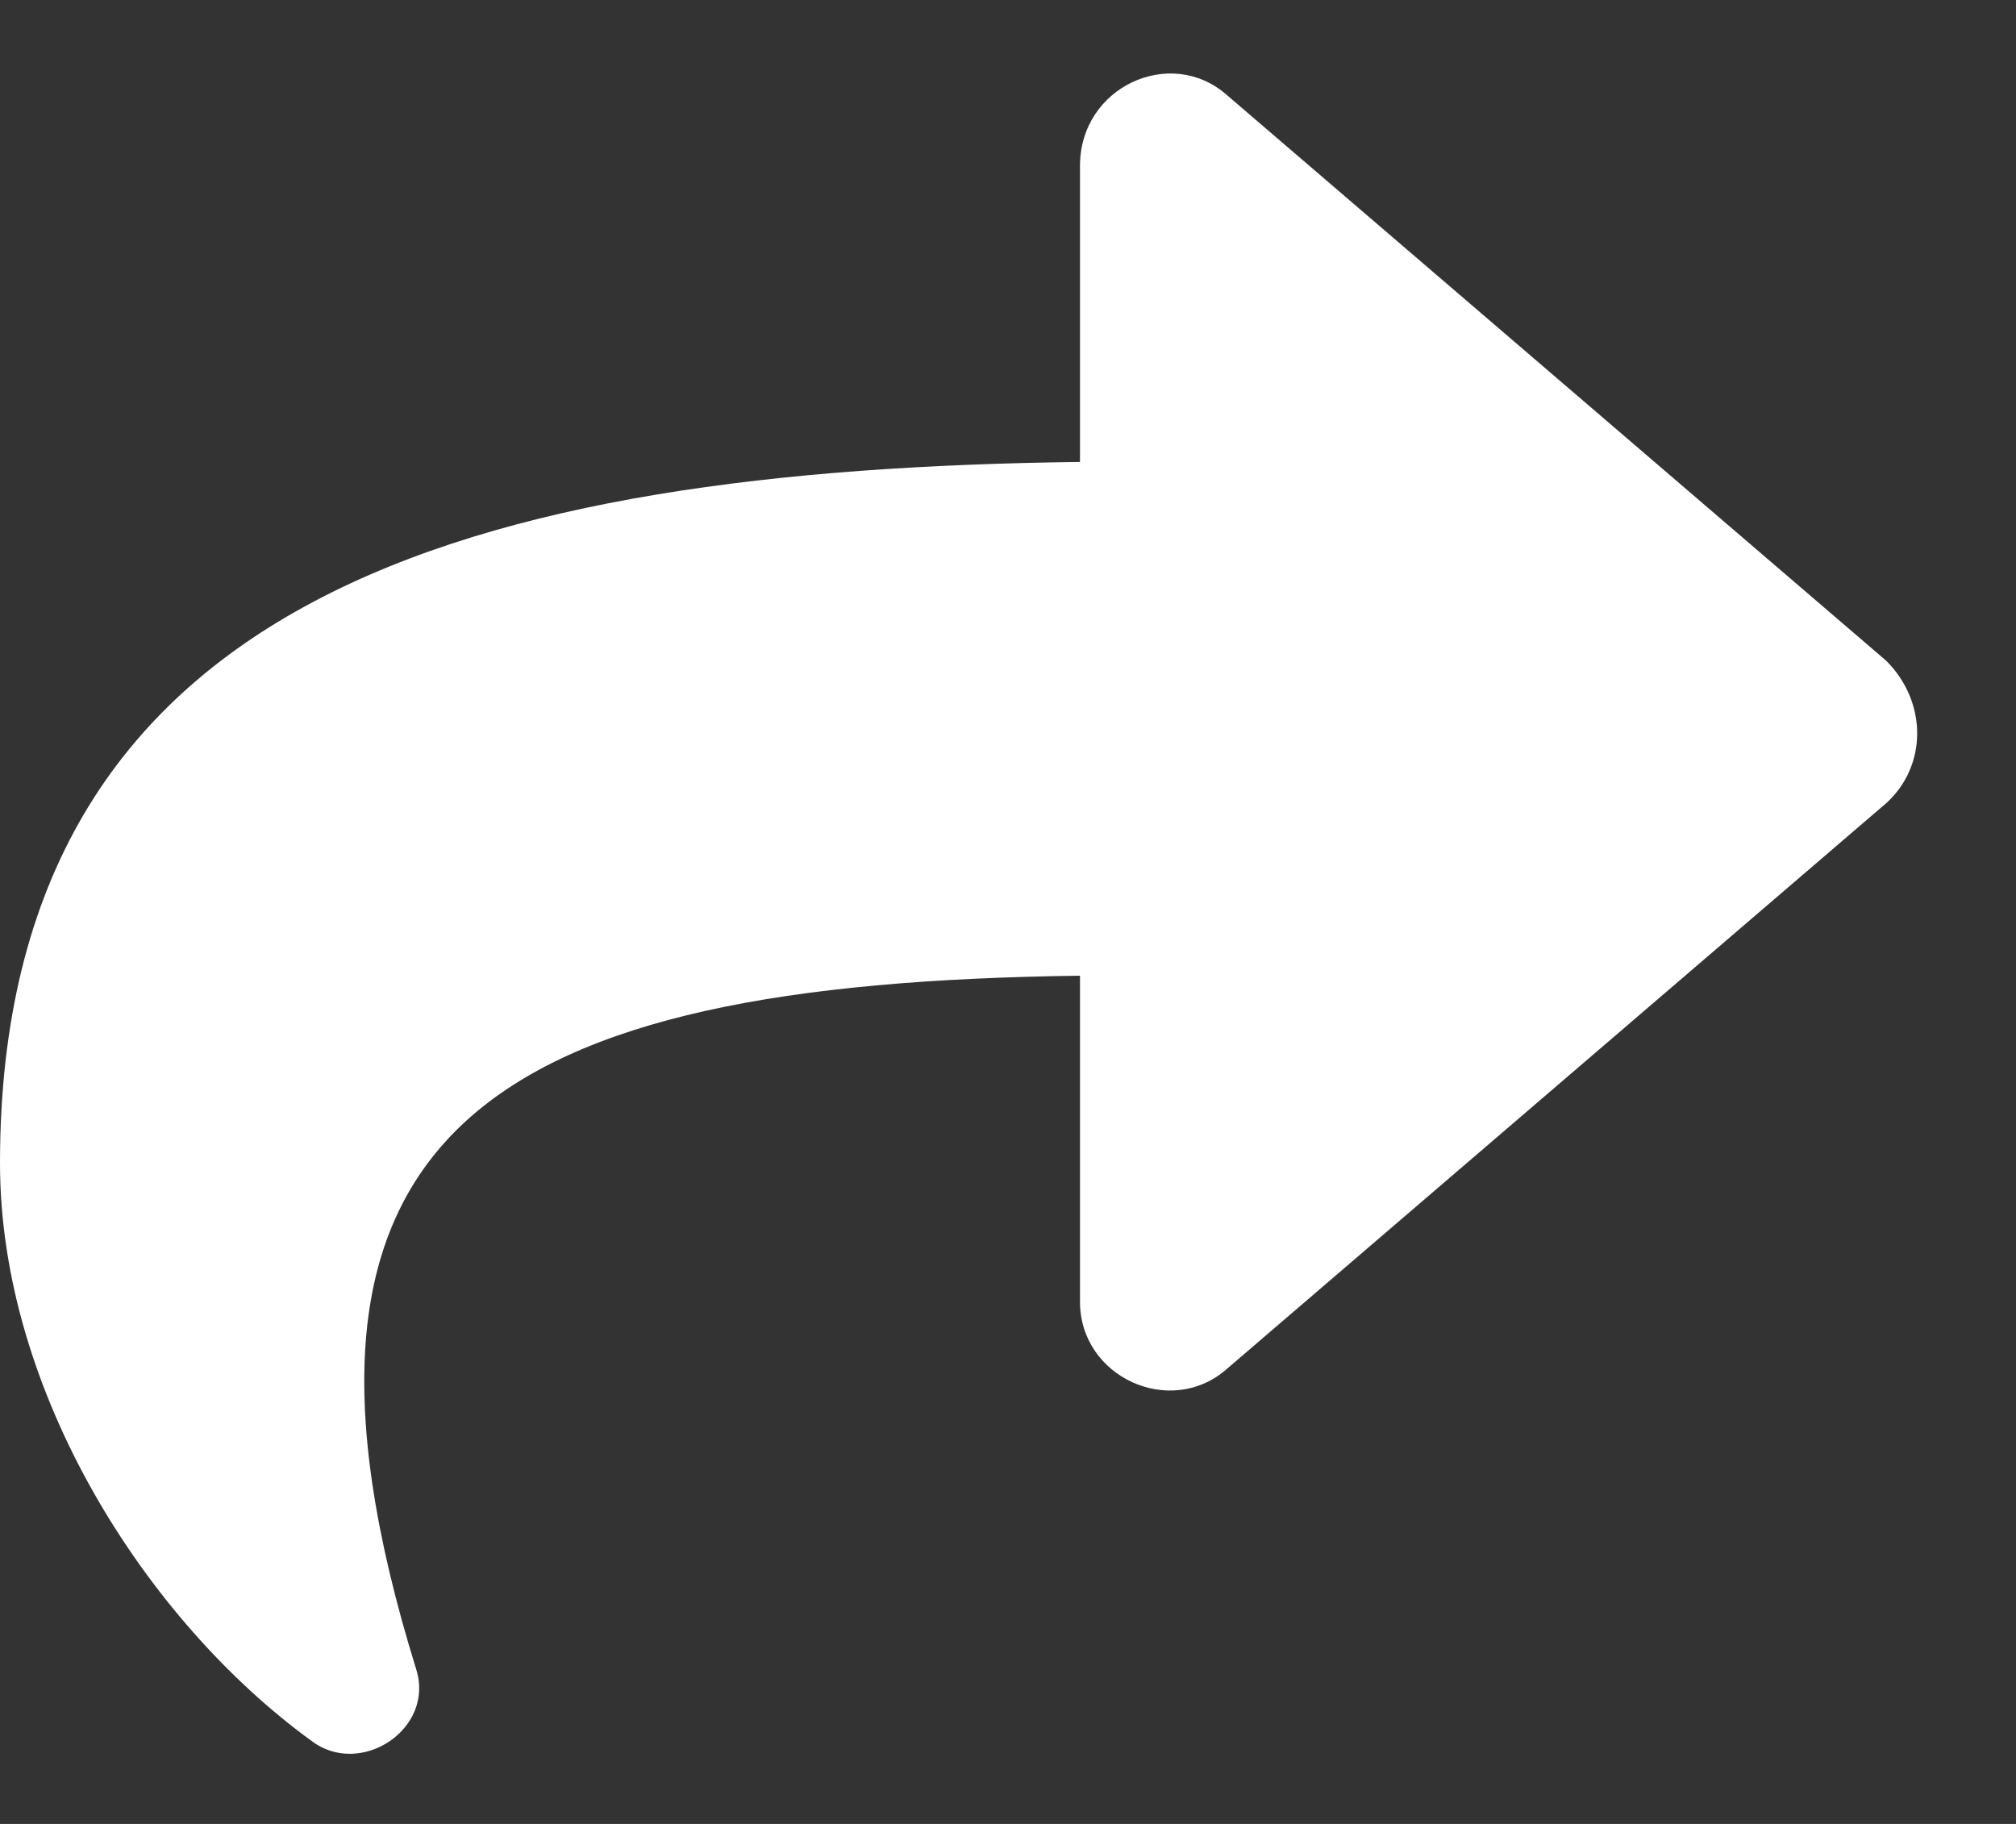 <svg width="21" height="19" viewBox="0 0 21 19" fill="none" xmlns="http://www.w3.org/2000/svg">
<rect x="0" y="0" width="21" height="19" fill="#333333" stroke="none"/>
<path d="M19.648 8.367L12.773 14.266C12.188 14.773 11.25 14.344 11.25 13.562V10.164C5.156 10.242 2.578 11.727 4.336 17.391C4.531 18.016 3.75 18.523 3.242 18.133C1.523 16.883 0 14.5 0 12.117C0 6.18 4.961 4.891 11.25 4.812V1.727C11.25 0.906 12.188 0.477 12.773 0.984L19.648 6.883C20.078 7.312 20.078 7.977 19.648 8.367Z" fill="white"/>
</svg>
